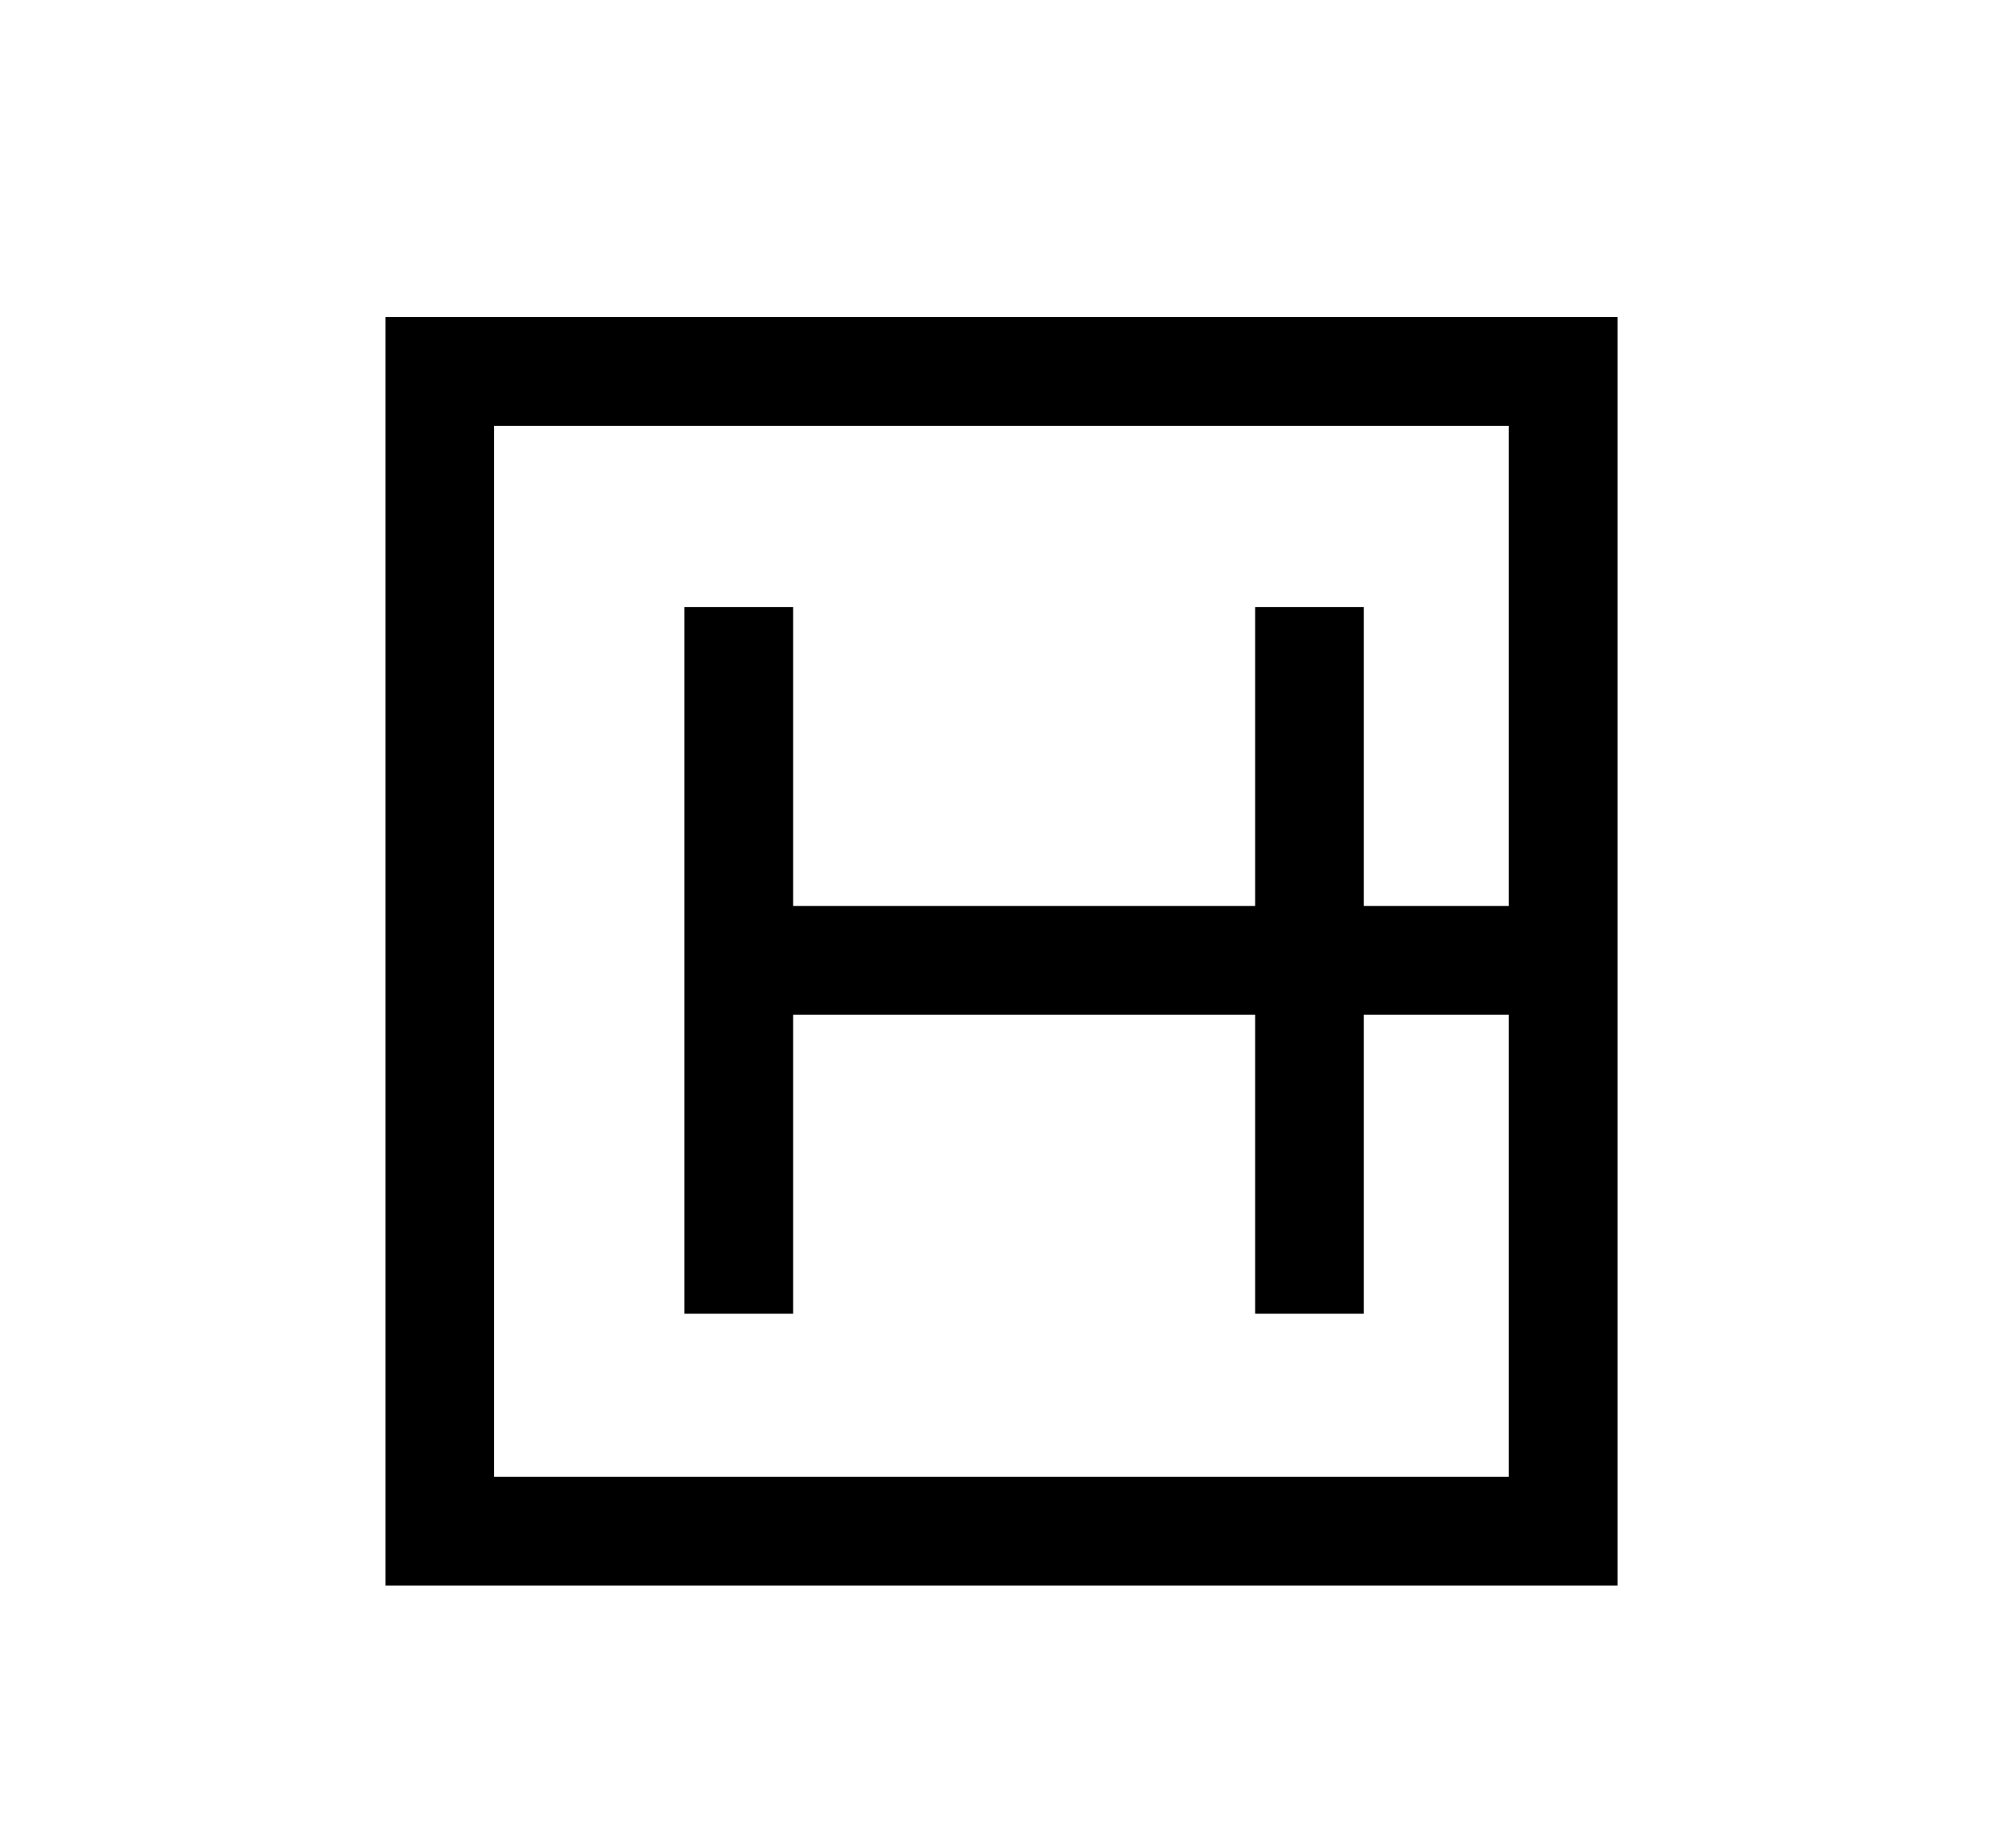 <?xml version="1.0" encoding="UTF-8"?>
<svg width="135px" height="124px" viewBox="0 0 215 204" version="1.1" xmlns="http://www.w3.org/2000/svg" xmlns:xlink="http://www.w3.org/1999/xlink">
    <defs></defs>
    <g id="logo-HUUB-Copy" stroke="none" stroke-width="1" fill="none" fill-rule="evenodd">
        <g id="Group" transform="translate(39, 35)" fill="#000000">
            <path d="M108,77 L108,110 L96,110 L96,77 L45,77 L45,110 L33,110 L33,32 L45,32 L45,65 L96,65 L96,32 L108,32 L108,65 L124,65 L124,12 L12,12 L12,128 L124,128 L124,77 L108,77 Z M0,0 L136,0 L136,140 L0,140 L0,0 Z" id="Combined-Shape"></path>
        </g>
    </g>
</svg>